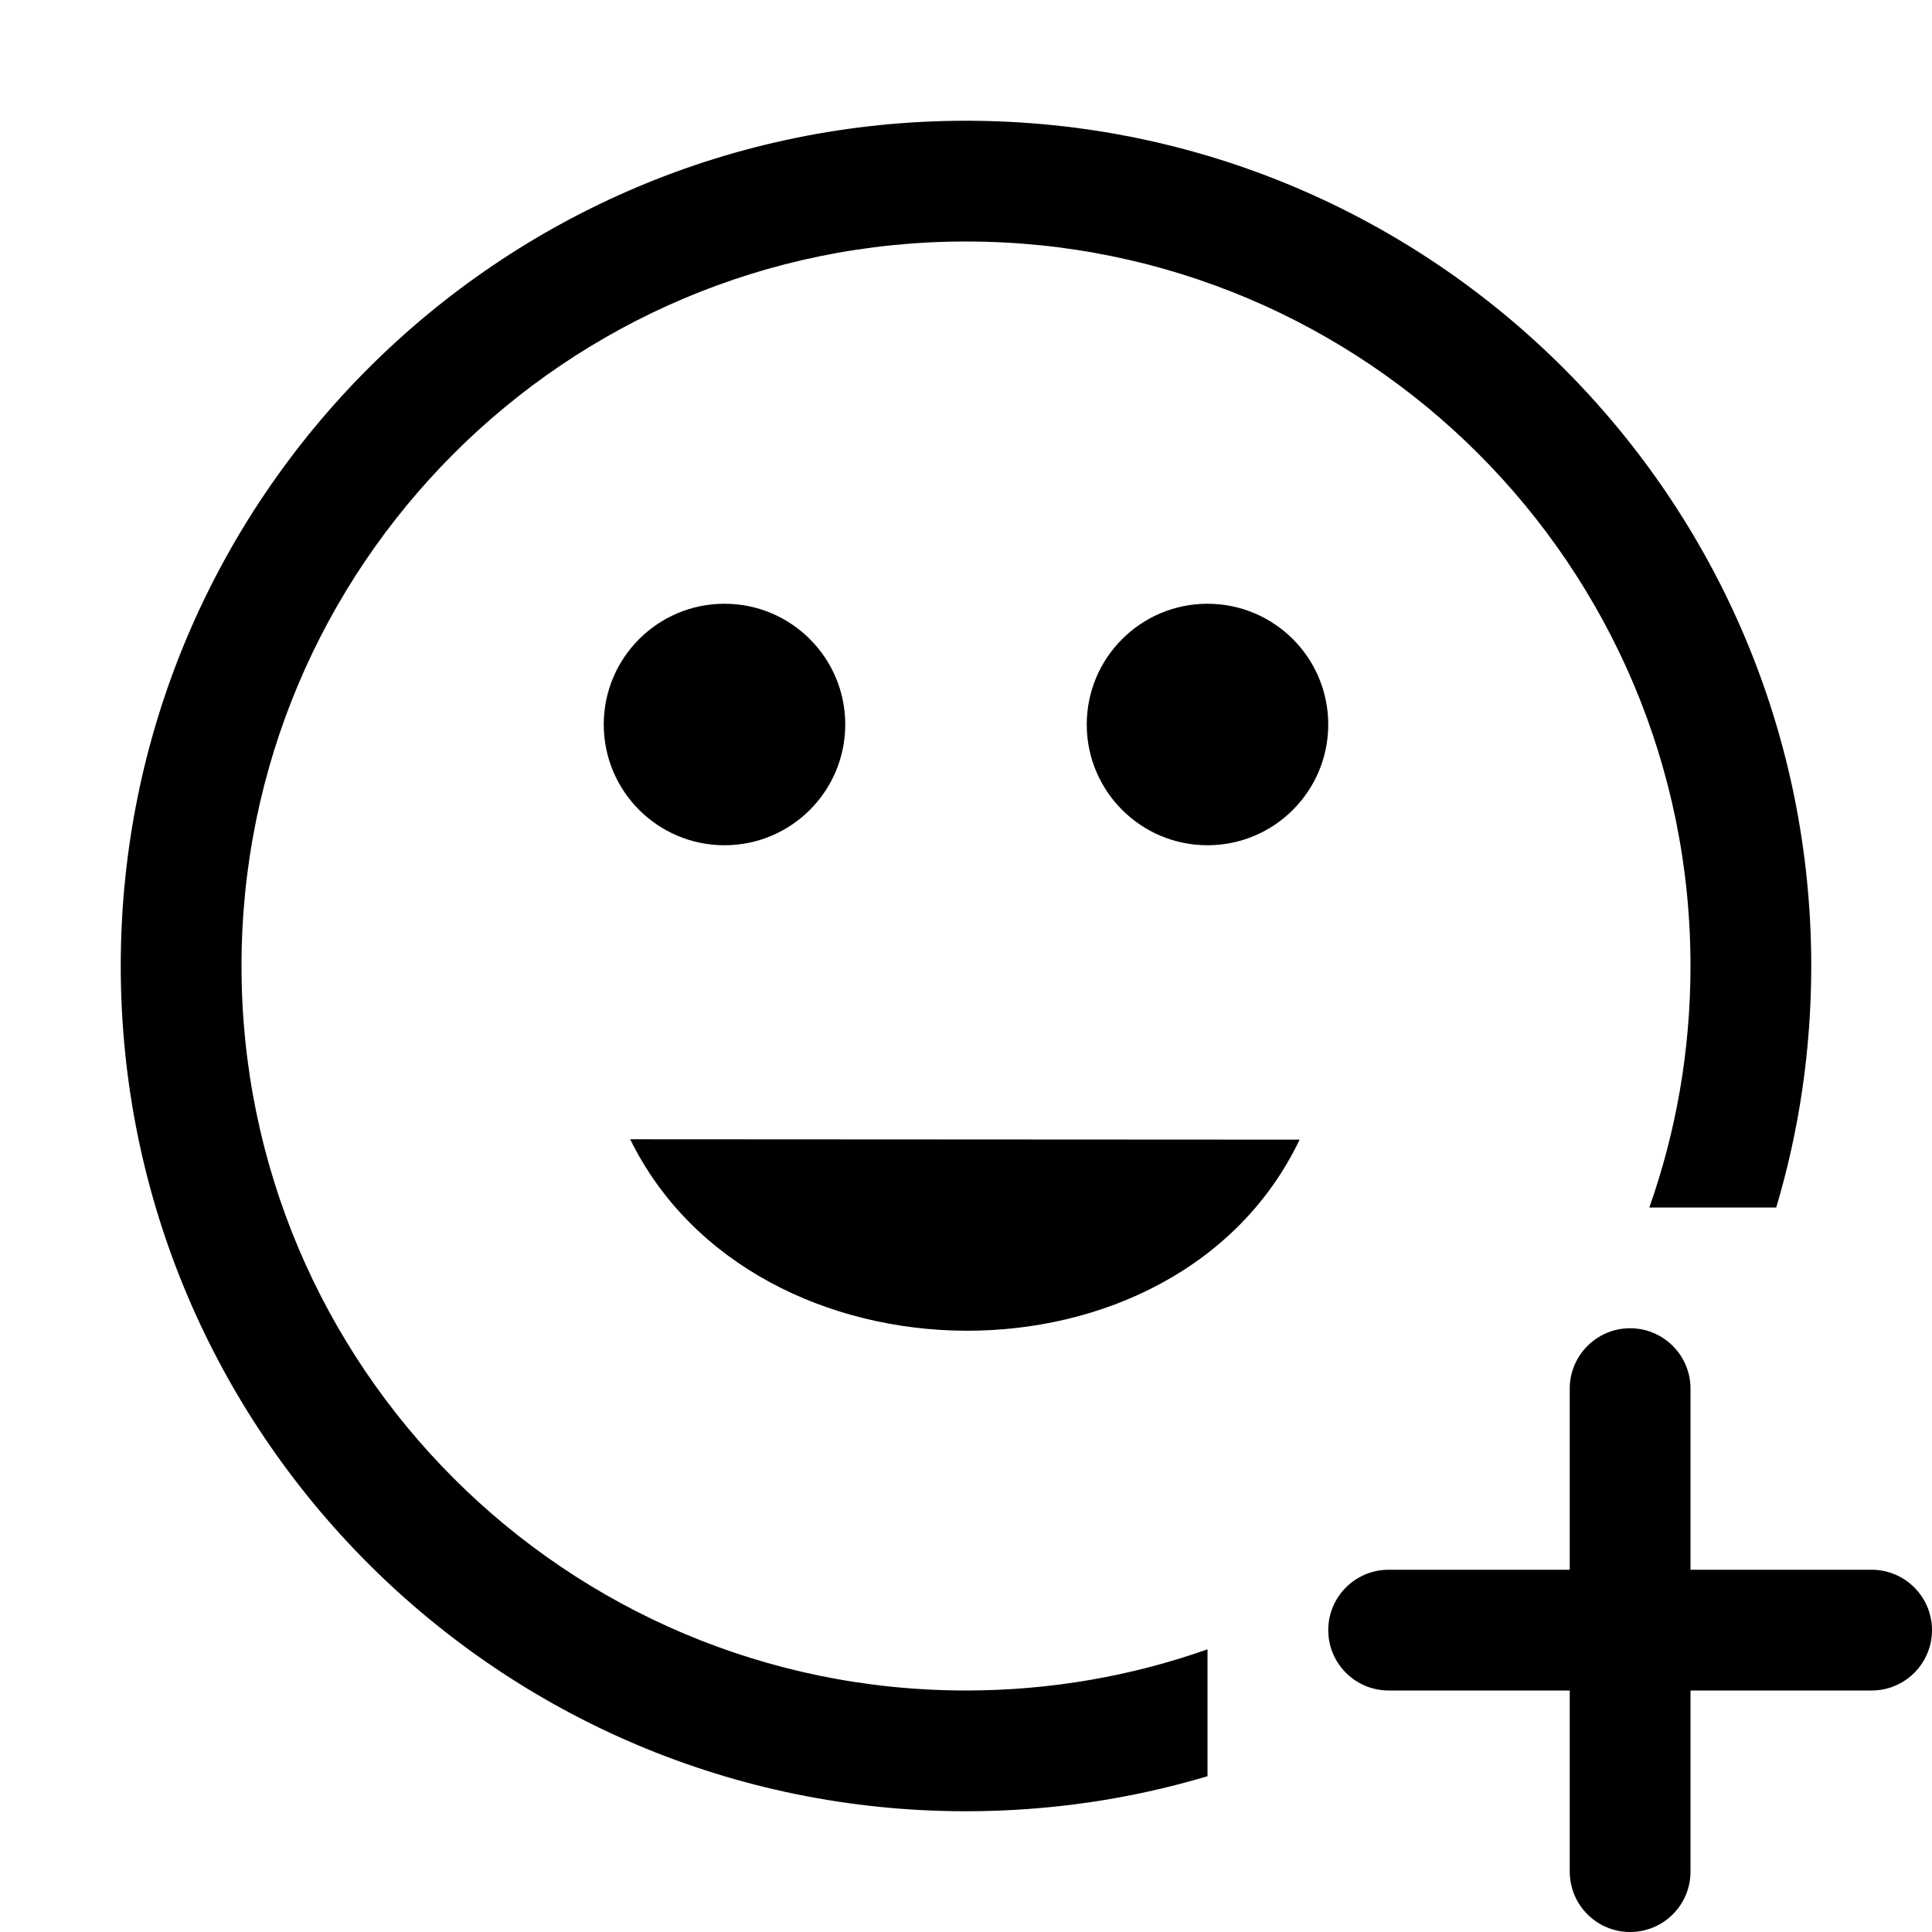 <svg viewBox="0 0 16 16" xmlns="http://www.w3.org/2000/svg"><path fill-rule="evenodd" d="M13.5 11C13.224 11 13 11.224 13 11.5V13H11.5C11.224 13 11 13.224 11 13.5C11 13.776 11.224 14 11.5 14H13V15.5C13 15.776 13.224 16 13.5 16C13.776 16 14 15.776 14 15.5V14H15.5C15.776 14 16 13.776 16 13.5C16 13.224 15.776 13 15.5 13H14V11.5C14 11.224 13.776 11 13.5 11Z" clip-rule="evenodd"/><path fill-rule="evenodd" d="M2 8C2 4.686 4.686 2 8 2C11.314 2 14 4.686 14 8C14 8.701 13.88 9.374 13.659 10H14.71C14.899 9.366 15 8.695 15 8C15 4.134 11.866 1 8 1C4.134 1 1 4.134 1 8C1 11.866 4.134 15 8 15C8.695 15 9.366 14.899 10 14.71V13.659C9.374 13.88 8.701 14 8 14C4.686 14 2 11.314 2 8Z" clip-rule="evenodd"/><circle cx="6" cy="6" r="1"/><circle cx="10" cy="6" r="1"/><path stroke-linecap="round" d="M10.763 9.438C9.744 11.569 6.245 11.528 5.219 9.435"/></svg>
